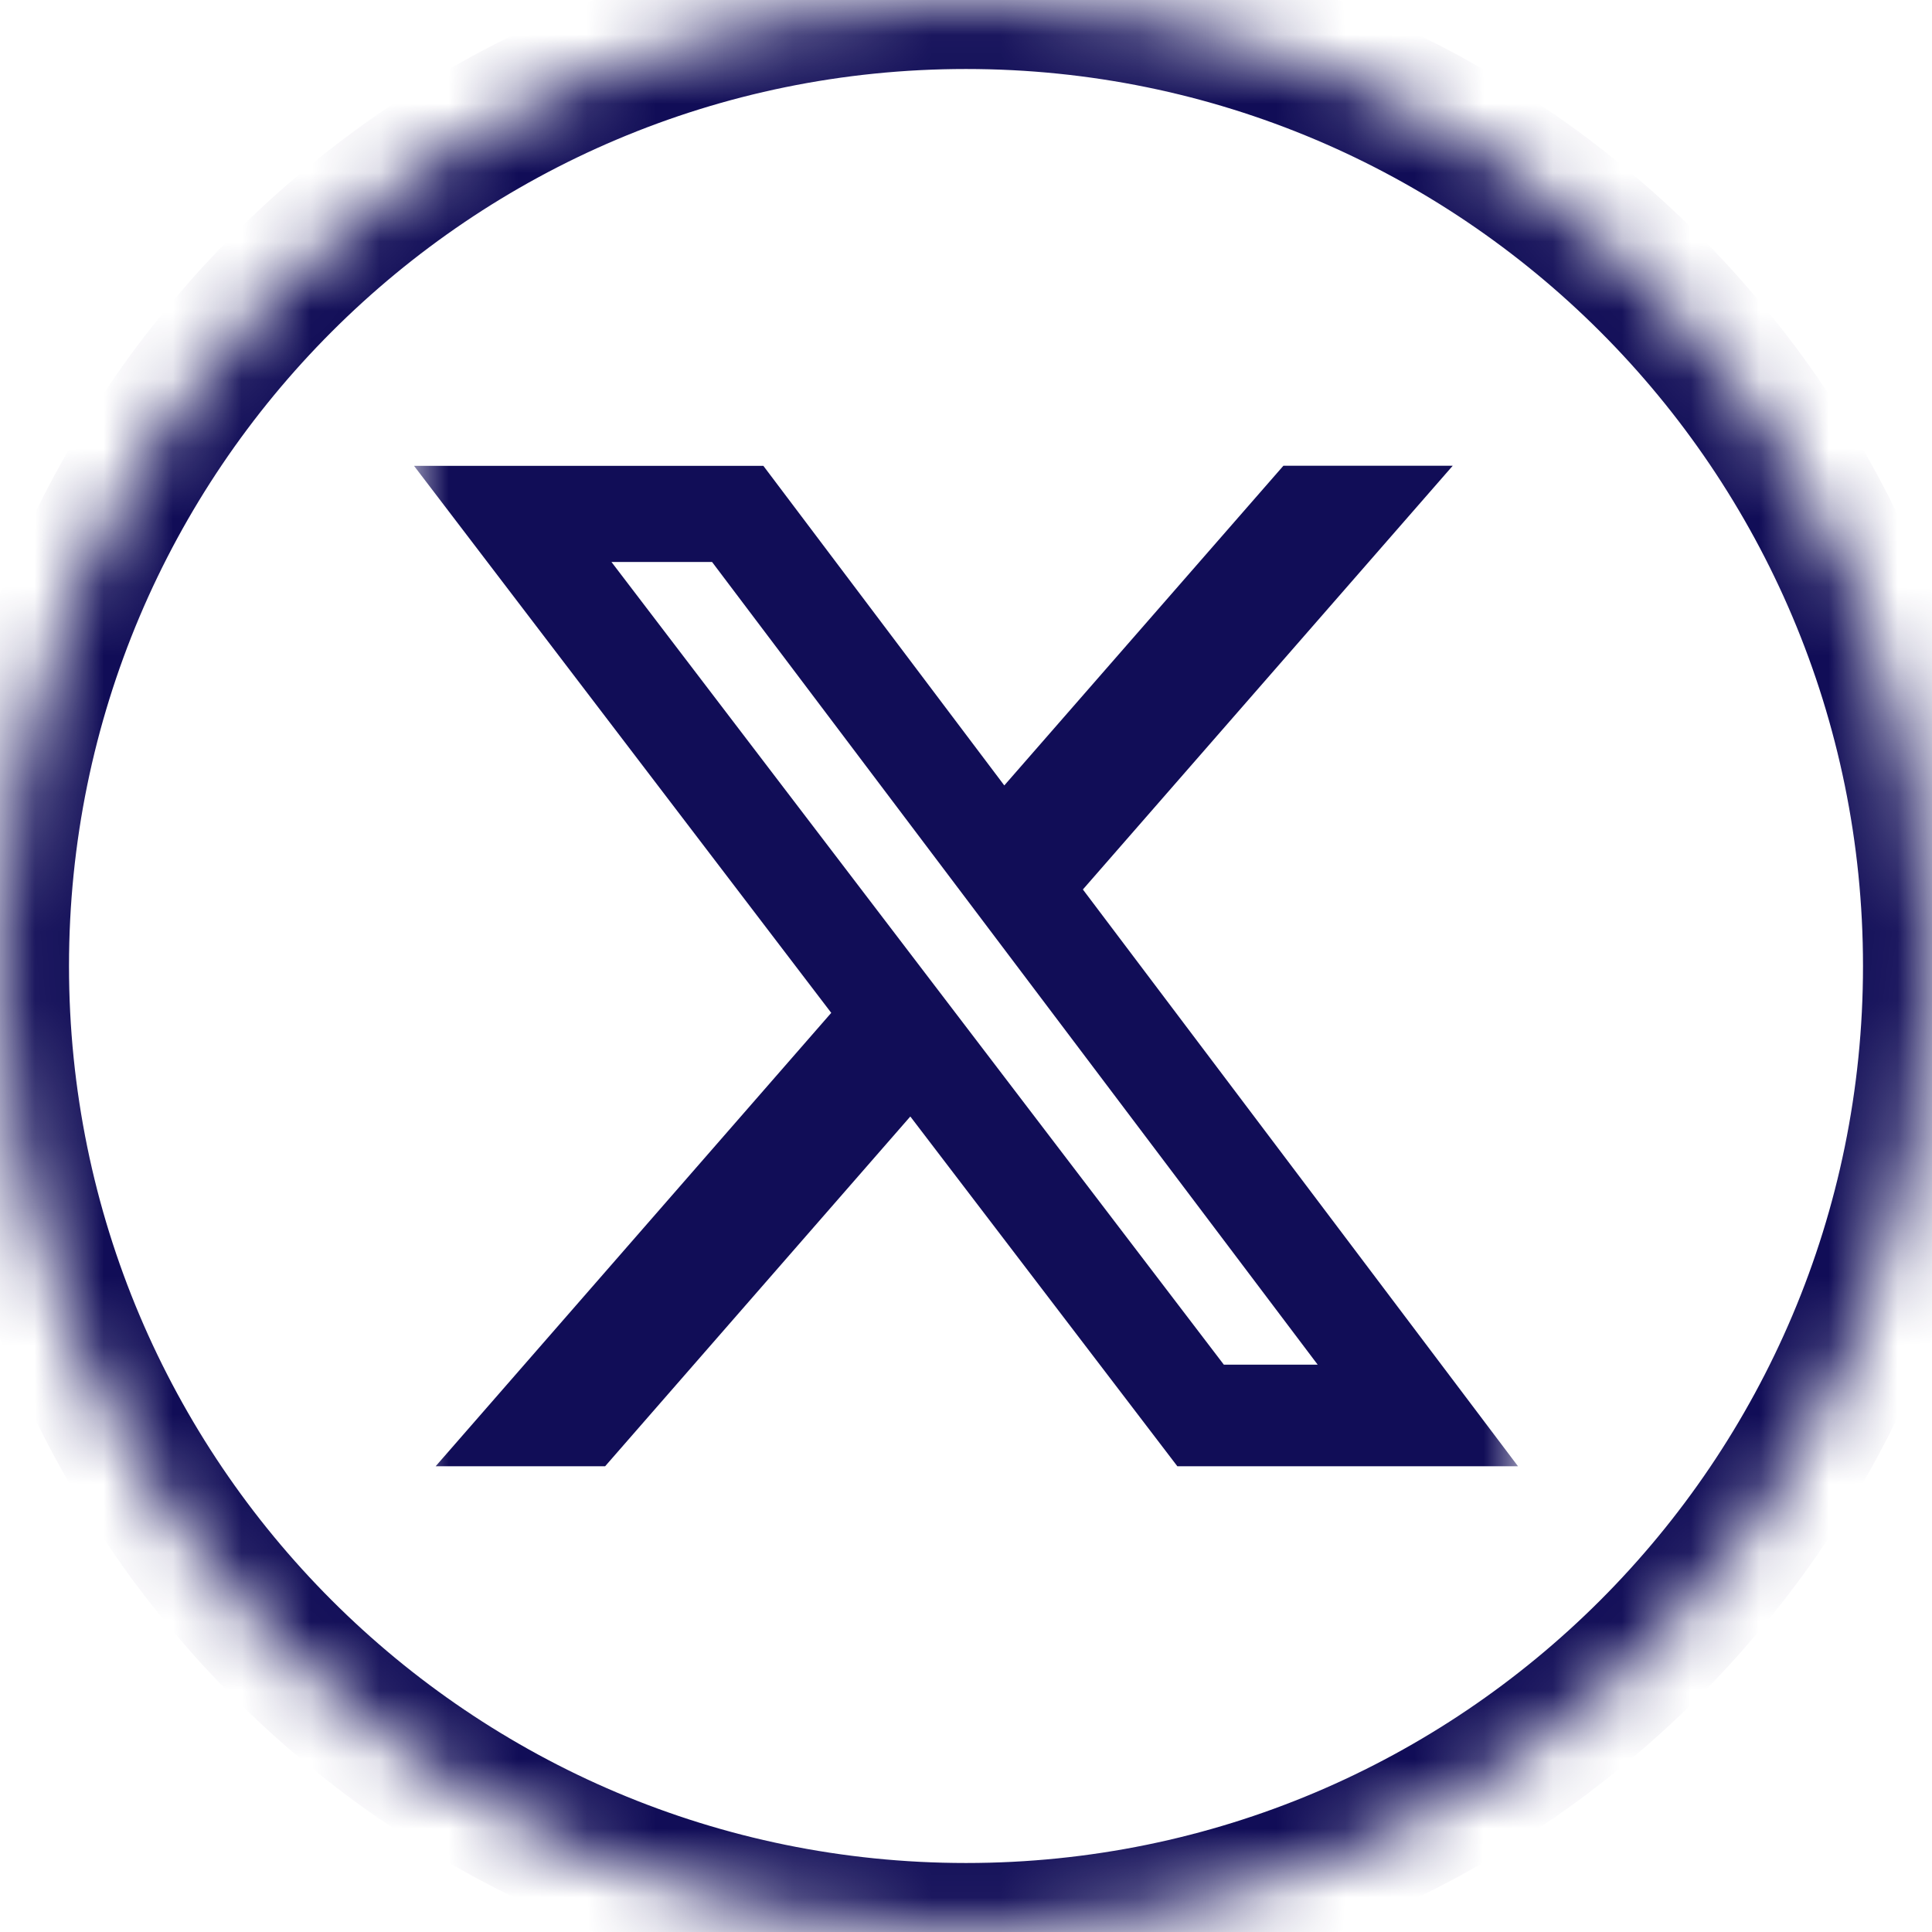 <svg width="28" height="28" viewBox="0 0 28 28" fill="none" xmlns="http://www.w3.org/2000/svg">
<mask id="path-1-inside-1_709_488" fill="white">
<path d="M0 14C0 6.268 6.268 0 14 0C21.732 0 28 6.268 28 14C28 21.732 21.732 28 14 28C6.268 28 0 21.732 0 14Z"/>
</mask>
<path d="M14 28V27C6.82 27 1 21.18 1 14H0H-1C-1 22.284 5.716 29 14 29V28ZM28 14H27C27 21.18 21.18 27 14 27V28V29C22.284 29 29 22.284 29 14H28ZM14 0V1C21.18 1 27 6.82 27 14H28H29C29 5.716 22.284 -1 14 -1V0ZM14 0V-1C5.716 -1 -1 5.716 -1 14H0H1C1 6.82 6.82 1 14 1V0Z" fill="#110D57" mask="url(#path-1-inside-1_709_488)"/>
<g clip-path="url(#clip0_709_488)">
<mask id="mask0_709_488" style="mask-type:luminance" maskUnits="userSpaceOnUse" x="6" y="6" width="16" height="16">
<path d="M6 6H22V22H6V6Z" fill="white"/>
</mask>
<g mask="url(#mask0_709_488)">
<path d="M18.6 6.75H21.054L15.694 12.891L22 21.25H17.063L13.193 16.181L8.77 21.25H6.314L12.047 14.679L6 6.751H11.063L14.555 11.383L18.6 6.75ZM17.737 19.778H19.097L10.32 8.145H8.862L17.737 19.778Z" fill="#110D57"/>
</g>
</g>
<defs>
<clipPath id="clip0_709_488">
<rect width="16" height="16" fill="white" transform="translate(6 6)"/>
</clipPath>
</defs>
</svg>
